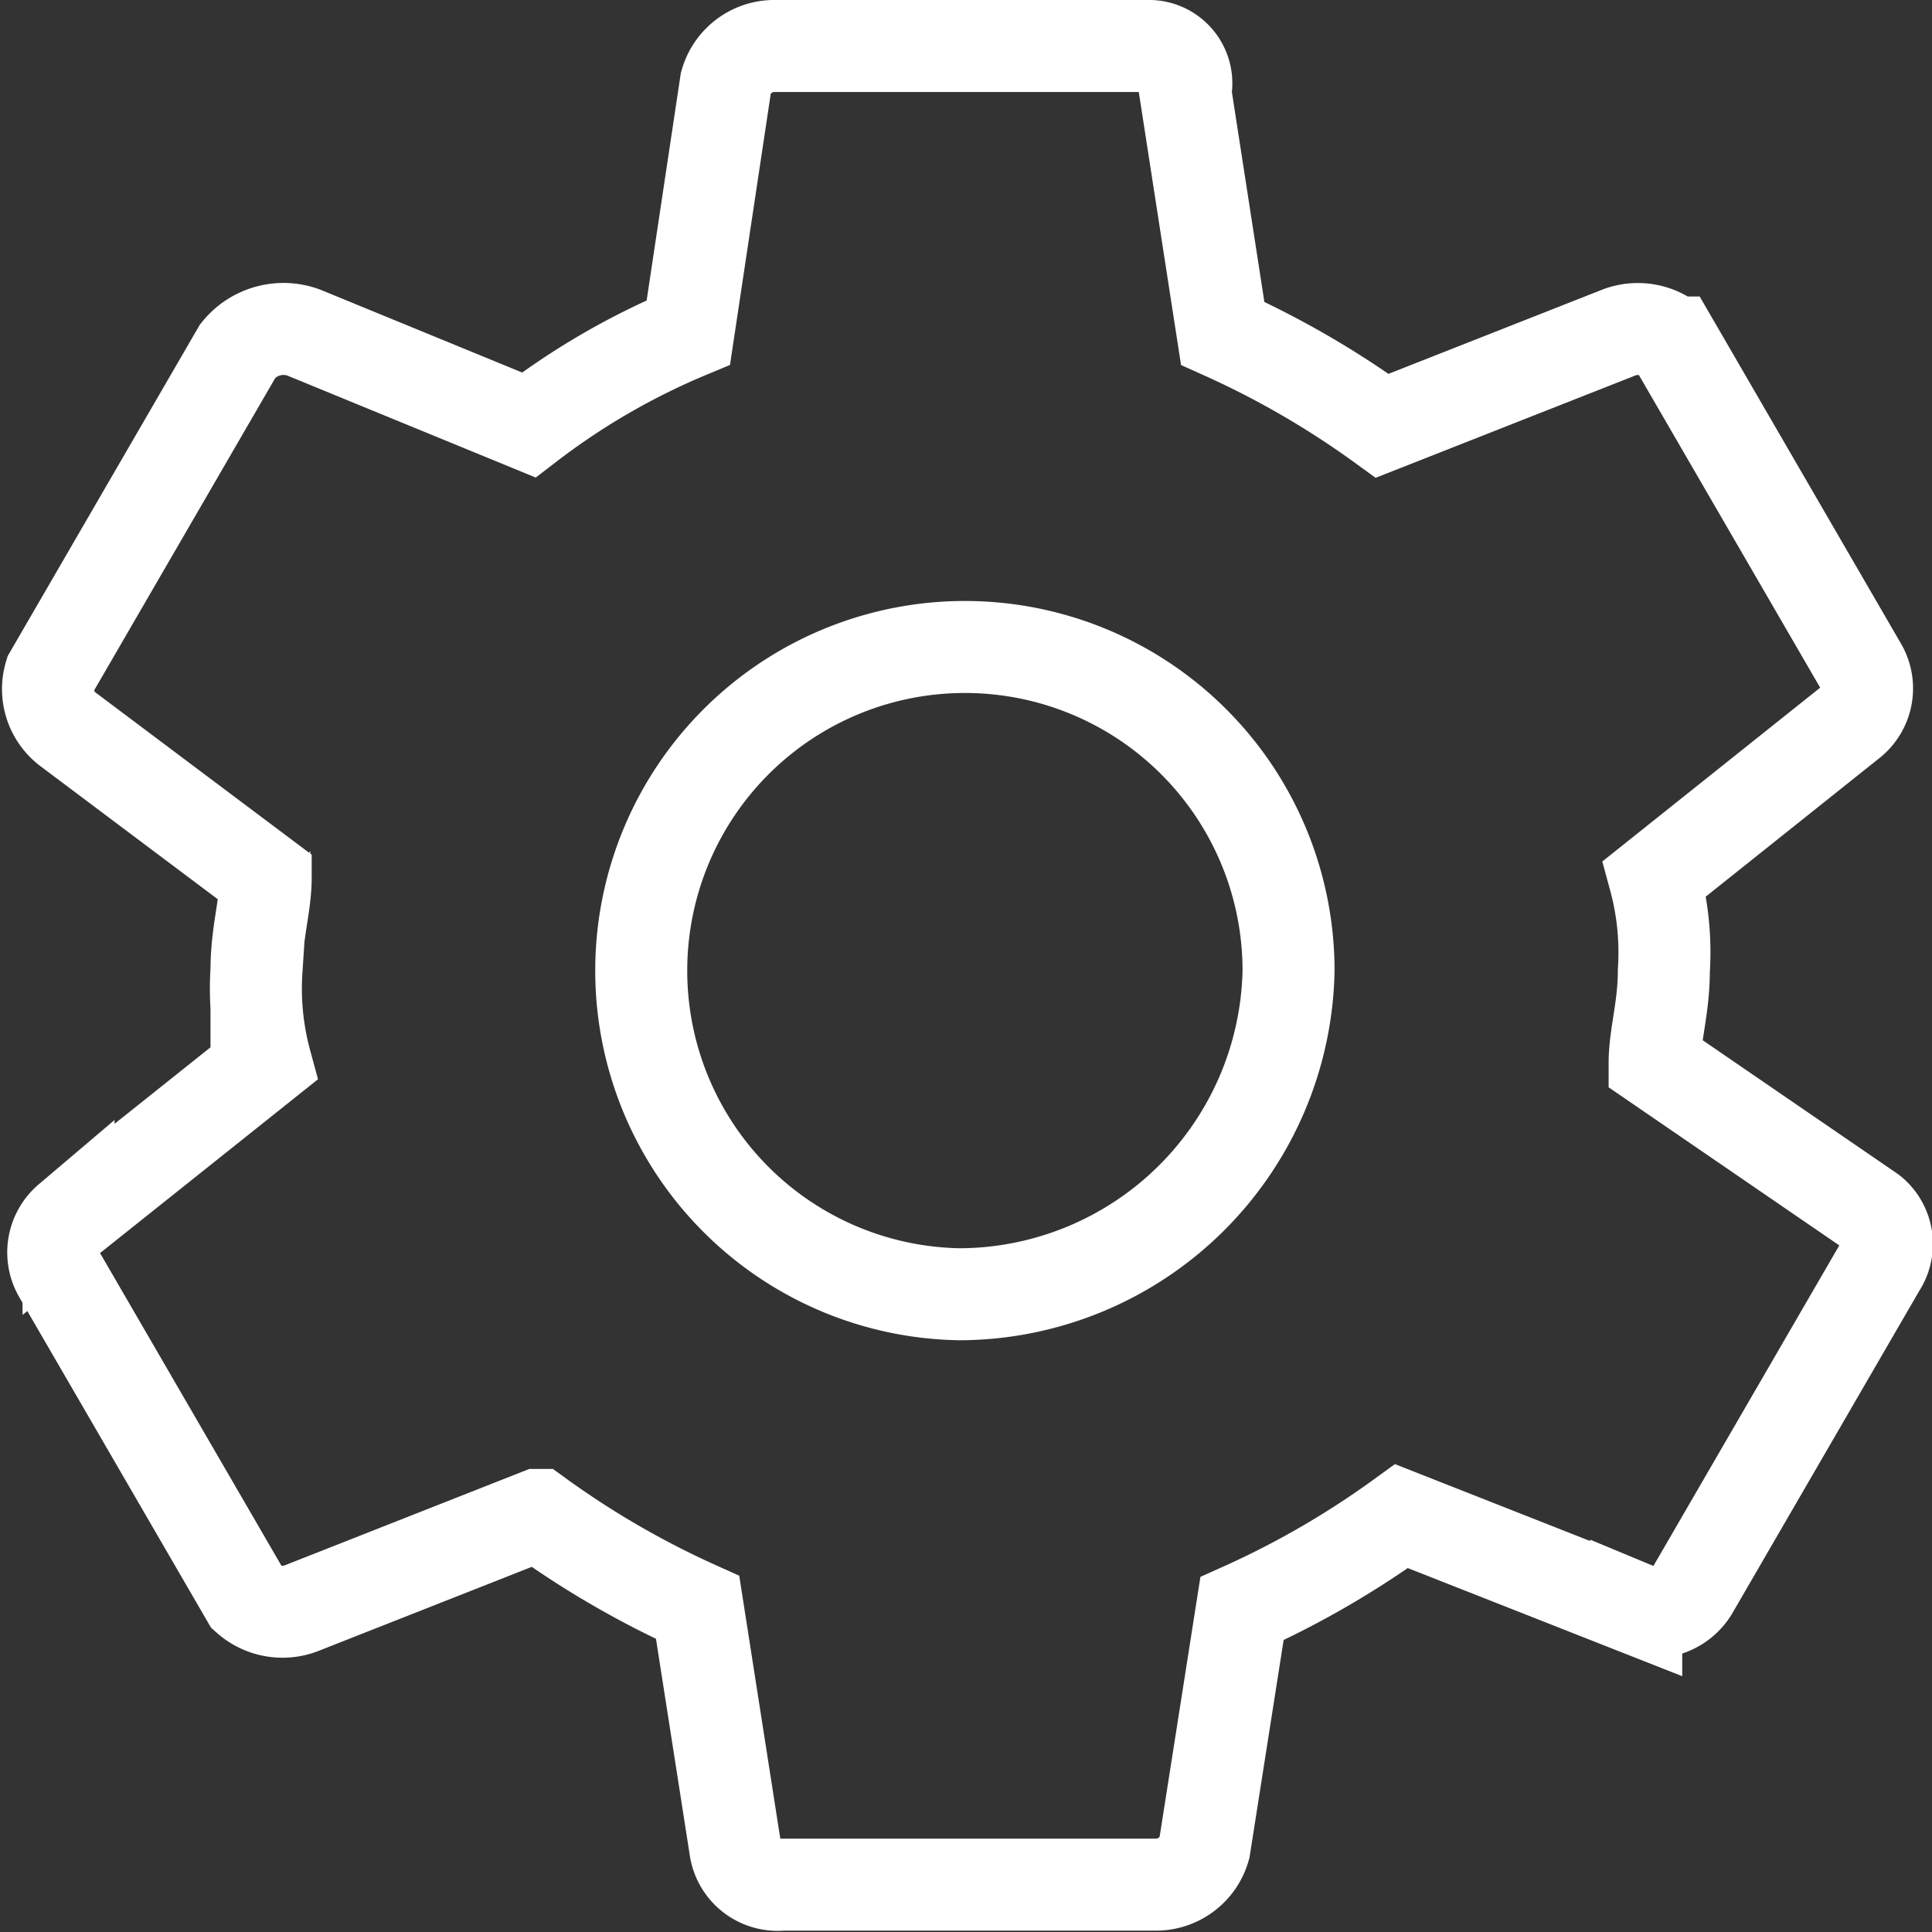 <svg xmlns="http://www.w3.org/2000/svg" width="21" height="21" viewBox="0 0 21 21">
  <rect x="0" y="0" width="21" height="21" fill="#333333" stroke="none"/>
  <defs>
    <style>
      .cls-1 {
        fill: none;
        stroke: #fff;
        stroke-width: 1px;
        fill-rule: evenodd;
      }
    </style>
  </defs>
  <path id="Settings" class="cls-1" d="M937.485,34.055c0-.3.1-0.6,0.1-1a3.055,3.055,0,0,0-.1-1.005l2.142-1.709a0.468,0.468,0,0,0,.1-0.6l-2.04-3.518a0.578,0.578,0,0,0-.612-0.1l-2.551,1.005a9.732,9.732,0,0,0-1.734-1.005L932.384,23.5a0.406,0.406,0,0,0-.408-0.5H927.9a0.547,0.547,0,0,0-.51.4l-0.408,2.714a7.753,7.753,0,0,0-1.735,1.005l-2.448-1.005a0.636,0.636,0,0,0-.714.2l-2.04,3.518a0.549,0.549,0,0,0,.2.6l2.143,1.608c0,0.3-.1.6-0.1,1.005a3.054,3.054,0,0,0,.1,1l-2.143,1.709a0.471,0.471,0,0,0-.1.6l2.041,3.518a0.578,0.578,0,0,0,.612.1l2.55-1.005a9.776,9.776,0,0,0,1.735,1.005l0.408,2.613a0.465,0.465,0,0,0,.51.4h4.081a0.547,0.547,0,0,0,.51-0.4L933,39.985a9.732,9.732,0,0,0,1.734-1.005l2.551,1.005a0.494,0.494,0,0,0,.612-0.2l2.04-3.518a0.45,0.45,0,0,0-.1-0.6Zm-7.55,2.513a3.518,3.518,0,1,1,3.571-3.518A3.588,3.588,0,0,1,929.935,36.568Z" transform="translate(-919.5 -22.5)"/>
</svg>
